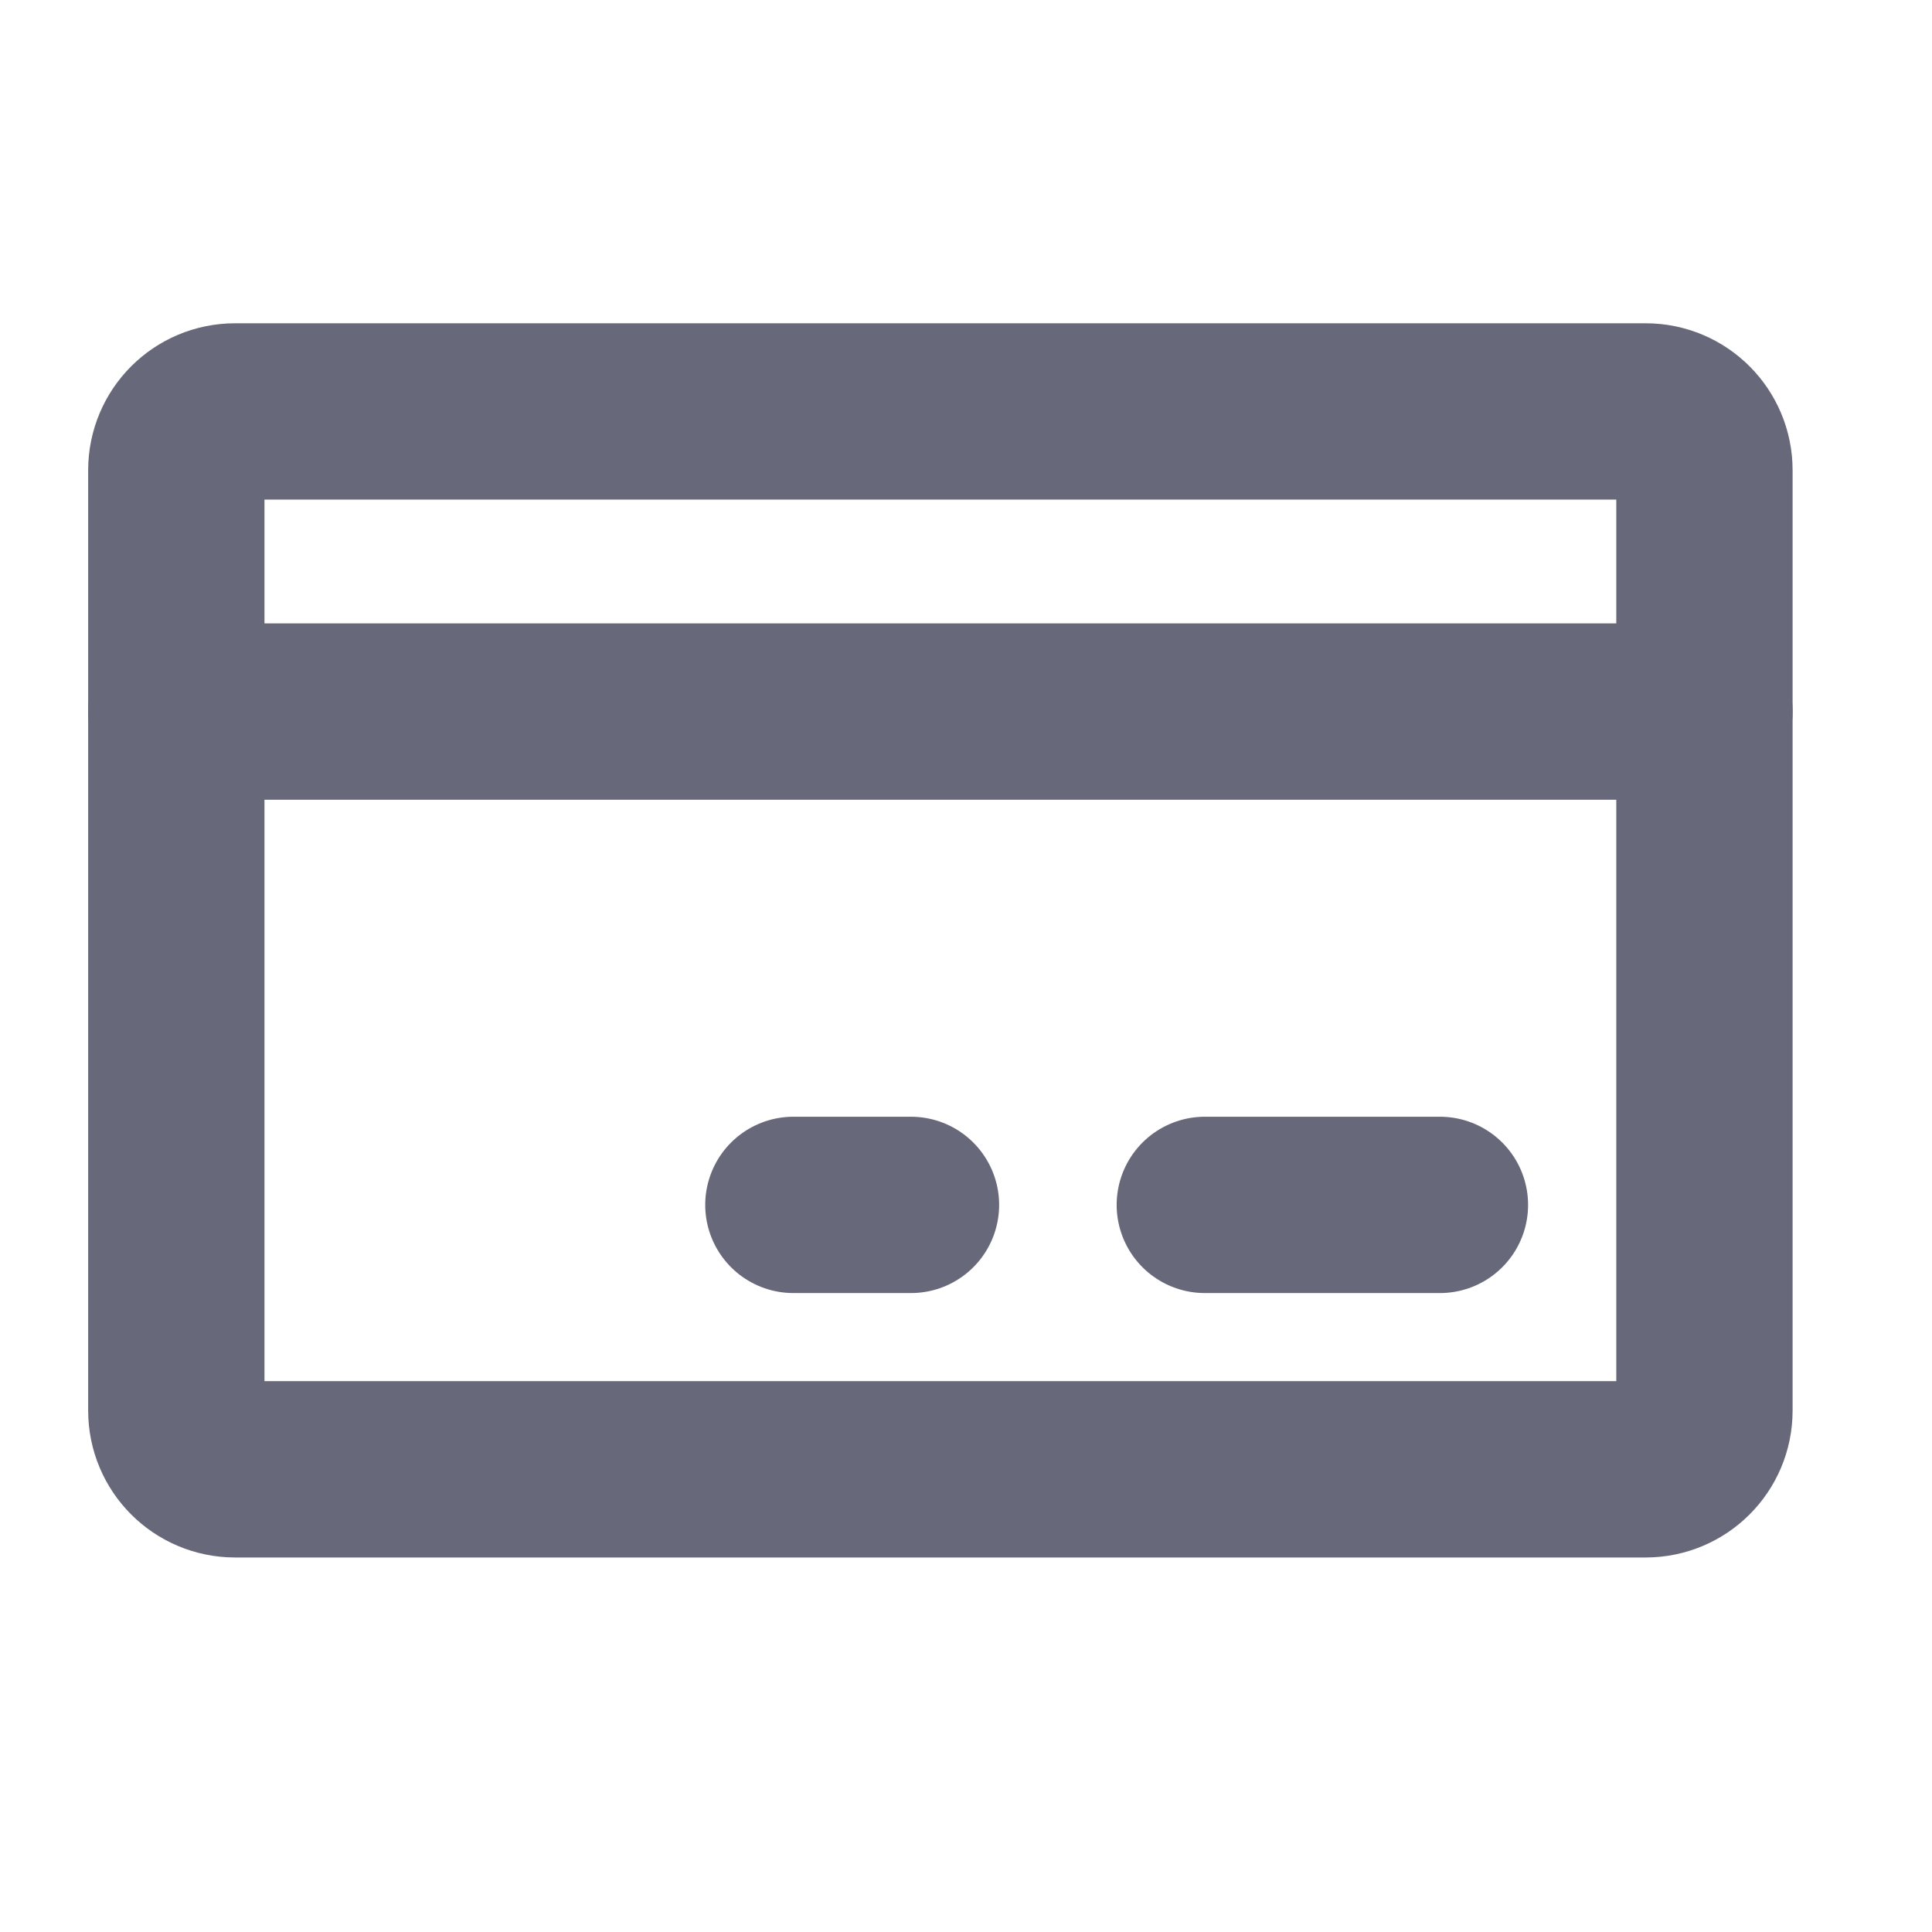 <svg width="23" height="23" viewBox="0 0 23 23" fill="none" xmlns="http://www.w3.org/2000/svg">
<path d="M19.591 4.898H2.799C2.412 4.898 2.099 5.211 2.099 5.598V16.793C2.099 17.179 2.412 17.492 2.799 17.492H19.591C19.978 17.492 20.291 17.179 20.291 16.793V5.598C20.291 5.211 19.978 4.898 19.591 4.898Z" stroke="#676879" stroke-width="2.099" stroke-linecap="round" stroke-linejoin="round"/>
<path d="M14.343 14.344H17.142" stroke="#676879" stroke-width="2.099" stroke-linecap="round" stroke-linejoin="round"/>
<path d="M9.445 14.344H10.845" stroke="#676879" stroke-width="2.099" stroke-linecap="round" stroke-linejoin="round"/>
<path d="M2.098 8.471H20.291" stroke="#676879" stroke-width="2.099" stroke-linecap="round" stroke-linejoin="round"/>
</svg>
